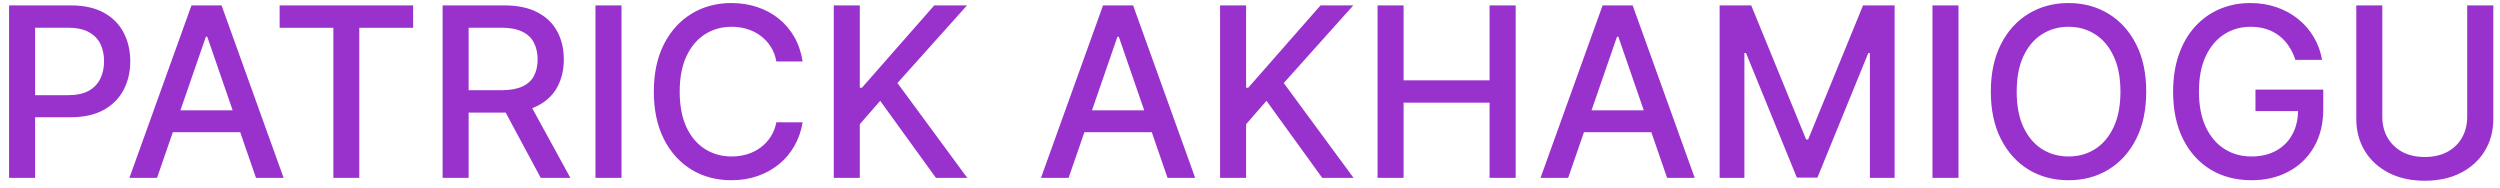 <svg width="253" height="19" viewBox="0 0 253 19" fill="none" xmlns="http://www.w3.org/2000/svg">
<path d="M0.918 18V0.545H7.139C8.497 0.545 9.622 0.793 10.514 1.287C11.406 1.781 12.074 2.457 12.517 3.315C12.96 4.168 13.182 5.128 13.182 6.196C13.182 7.27 12.957 8.236 12.508 9.094C12.065 9.946 11.395 10.622 10.497 11.122C9.605 11.617 8.483 11.864 7.131 11.864H2.852V9.631H6.892C7.75 9.631 8.446 9.483 8.98 9.188C9.514 8.886 9.906 8.477 10.156 7.96C10.406 7.443 10.531 6.855 10.531 6.196C10.531 5.537 10.406 4.952 10.156 4.44C9.906 3.929 9.511 3.528 8.972 3.239C8.438 2.949 7.733 2.804 6.858 2.804H3.551V18H0.918ZM15.892 18H13.097L19.378 0.545H22.421L28.702 18H25.906L20.972 3.716H20.835L15.892 18ZM16.361 11.165H25.429V13.381H16.361V11.165ZM28.299 2.812V0.545H41.807V2.812H36.361V18H33.736V2.812H28.299ZM44.793 18V0.545H51.014C52.367 0.545 53.489 0.778 54.381 1.244C55.278 1.71 55.949 2.355 56.392 3.179C56.835 3.997 57.057 4.943 57.057 6.017C57.057 7.085 56.832 8.026 56.383 8.838C55.94 9.645 55.27 10.273 54.372 10.722C53.48 11.171 52.358 11.395 51.006 11.395H46.293V9.128H50.767C51.619 9.128 52.312 9.006 52.847 8.761C53.386 8.517 53.781 8.162 54.031 7.696C54.281 7.23 54.406 6.67 54.406 6.017C54.406 5.358 54.278 4.787 54.023 4.304C53.773 3.821 53.378 3.452 52.838 3.196C52.304 2.935 51.602 2.804 50.733 2.804H47.426V18H44.793ZM53.409 10.125L57.722 18H54.722L50.494 10.125H53.409ZM62.895 0.545V18H60.261V0.545H62.895ZM81.227 6.222H78.568C78.466 5.653 78.276 5.153 77.997 4.722C77.719 4.29 77.378 3.923 76.974 3.622C76.571 3.321 76.119 3.094 75.619 2.94C75.125 2.787 74.599 2.71 74.043 2.71C73.037 2.71 72.136 2.963 71.341 3.469C70.551 3.974 69.926 4.716 69.466 5.693C69.011 6.67 68.784 7.864 68.784 9.273C68.784 10.693 69.011 11.892 69.466 12.869C69.926 13.847 70.554 14.585 71.349 15.085C72.145 15.585 73.04 15.835 74.034 15.835C74.585 15.835 75.108 15.761 75.602 15.614C76.102 15.46 76.554 15.236 76.957 14.94C77.361 14.645 77.702 14.284 77.98 13.858C78.264 13.426 78.46 12.932 78.568 12.375L81.227 12.383C81.085 13.242 80.81 14.031 80.401 14.753C79.997 15.469 79.477 16.088 78.841 16.611C78.21 17.128 77.489 17.528 76.676 17.812C75.864 18.097 74.977 18.239 74.017 18.239C72.506 18.239 71.159 17.881 69.977 17.165C68.796 16.443 67.864 15.412 67.182 14.071C66.506 12.73 66.168 11.131 66.168 9.273C66.168 7.409 66.508 5.81 67.19 4.474C67.872 3.134 68.804 2.105 69.986 1.389C71.168 0.668 72.511 0.307 74.017 0.307C74.943 0.307 75.807 0.44 76.608 0.707C77.415 0.969 78.139 1.355 78.781 1.866C79.423 2.372 79.954 2.991 80.375 3.724C80.796 4.452 81.079 5.284 81.227 6.222ZM84.379 18V0.545H87.012V8.881H87.225L94.546 0.545H97.862L90.822 8.403L97.887 18H94.717L89.075 10.202L87.012 12.571V18H84.379ZM108.142 18H105.347L111.628 0.545H114.67L120.952 18H118.156L113.222 3.716H113.085L108.142 18ZM108.611 11.165H117.679V13.381H108.611V11.165ZM123.472 18V0.545H126.106V8.881H126.319L133.64 0.545H136.955L129.915 8.403L136.981 18H133.81L128.168 10.202L126.106 12.571V18H123.472ZM139.41 18V0.545H142.043V8.131H150.745V0.545H153.387V18H150.745V10.389H142.043V18H139.41ZM158.697 18H155.901L162.183 0.545H165.225L171.506 18H168.711L163.776 3.716H163.64L158.697 18ZM159.165 11.165H168.234V13.381H159.165V11.165ZM174.027 0.545H177.223L182.78 14.114H182.984L188.541 0.545H191.737V18H189.232V5.369H189.07L183.922 17.974H181.842L176.695 5.361H176.533V18H174.027V0.545ZM198.2 0.545V18H195.566V0.545H198.2ZM217.197 9.273C217.197 11.136 216.856 12.739 216.174 14.079C215.492 15.415 214.558 16.443 213.37 17.165C212.188 17.881 210.844 18.239 209.339 18.239C207.827 18.239 206.478 17.881 205.29 17.165C204.109 16.443 203.177 15.412 202.495 14.071C201.813 12.73 201.472 11.131 201.472 9.273C201.472 7.409 201.813 5.81 202.495 4.474C203.177 3.134 204.109 2.105 205.29 1.389C206.478 0.668 207.827 0.307 209.339 0.307C210.844 0.307 212.188 0.668 213.37 1.389C214.558 2.105 215.492 3.134 216.174 4.474C216.856 5.81 217.197 7.409 217.197 9.273ZM214.589 9.273C214.589 7.852 214.359 6.656 213.898 5.685C213.444 4.707 212.819 3.969 212.023 3.469C211.234 2.963 210.339 2.71 209.339 2.71C208.333 2.71 207.435 2.963 206.646 3.469C205.856 3.969 205.231 4.707 204.771 5.685C204.316 6.656 204.089 7.852 204.089 9.273C204.089 10.693 204.316 11.892 204.771 12.869C205.231 13.841 205.856 14.579 206.646 15.085C207.435 15.585 208.333 15.835 209.339 15.835C210.339 15.835 211.234 15.585 212.023 15.085C212.819 14.579 213.444 13.841 213.898 12.869C214.359 11.892 214.589 10.693 214.589 9.273ZM232.293 6.06C232.128 5.543 231.906 5.08 231.628 4.67C231.355 4.256 231.028 3.903 230.648 3.614C230.267 3.318 229.832 3.094 229.344 2.94C228.861 2.787 228.33 2.71 227.75 2.71C226.767 2.71 225.881 2.963 225.091 3.469C224.301 3.974 223.676 4.716 223.216 5.693C222.761 6.665 222.534 7.855 222.534 9.264C222.534 10.679 222.764 11.875 223.224 12.852C223.685 13.829 224.315 14.571 225.116 15.077C225.918 15.582 226.83 15.835 227.852 15.835C228.801 15.835 229.628 15.642 230.332 15.256C231.043 14.869 231.591 14.324 231.977 13.619C232.369 12.909 232.565 12.074 232.565 11.114L233.247 11.242H228.253V9.068H235.114V11.054C235.114 12.52 234.801 13.793 234.176 14.872C233.557 15.946 232.699 16.776 231.602 17.361C230.511 17.946 229.261 18.239 227.852 18.239C226.273 18.239 224.886 17.875 223.693 17.148C222.506 16.421 221.58 15.389 220.915 14.054C220.25 12.713 219.918 11.122 219.918 9.281C219.918 7.889 220.111 6.639 220.497 5.531C220.884 4.423 221.426 3.483 222.125 2.71C222.83 1.932 223.656 1.338 224.605 0.929C225.56 0.514 226.602 0.307 227.733 0.307C228.676 0.307 229.554 0.446 230.366 0.724C231.185 1.003 231.912 1.398 232.548 1.909C233.19 2.42 233.722 3.028 234.142 3.733C234.563 4.432 234.847 5.207 234.994 6.06H232.293ZM249.681 0.545H252.323V12.026C252.323 13.247 252.036 14.329 251.462 15.273C250.888 16.21 250.082 16.949 249.042 17.489C248.002 18.023 246.783 18.29 245.386 18.29C243.994 18.29 242.778 18.023 241.738 17.489C240.698 16.949 239.891 16.21 239.317 15.273C238.744 14.329 238.457 13.247 238.457 12.026V0.545H241.09V11.812C241.09 12.602 241.263 13.304 241.61 13.918C241.962 14.531 242.46 15.014 243.102 15.367C243.744 15.713 244.505 15.886 245.386 15.886C246.272 15.886 247.036 15.713 247.678 15.367C248.326 15.014 248.82 14.531 249.161 13.918C249.508 13.304 249.681 12.602 249.681 11.812V0.545Z" fill="#9932CC"/>
</svg>
